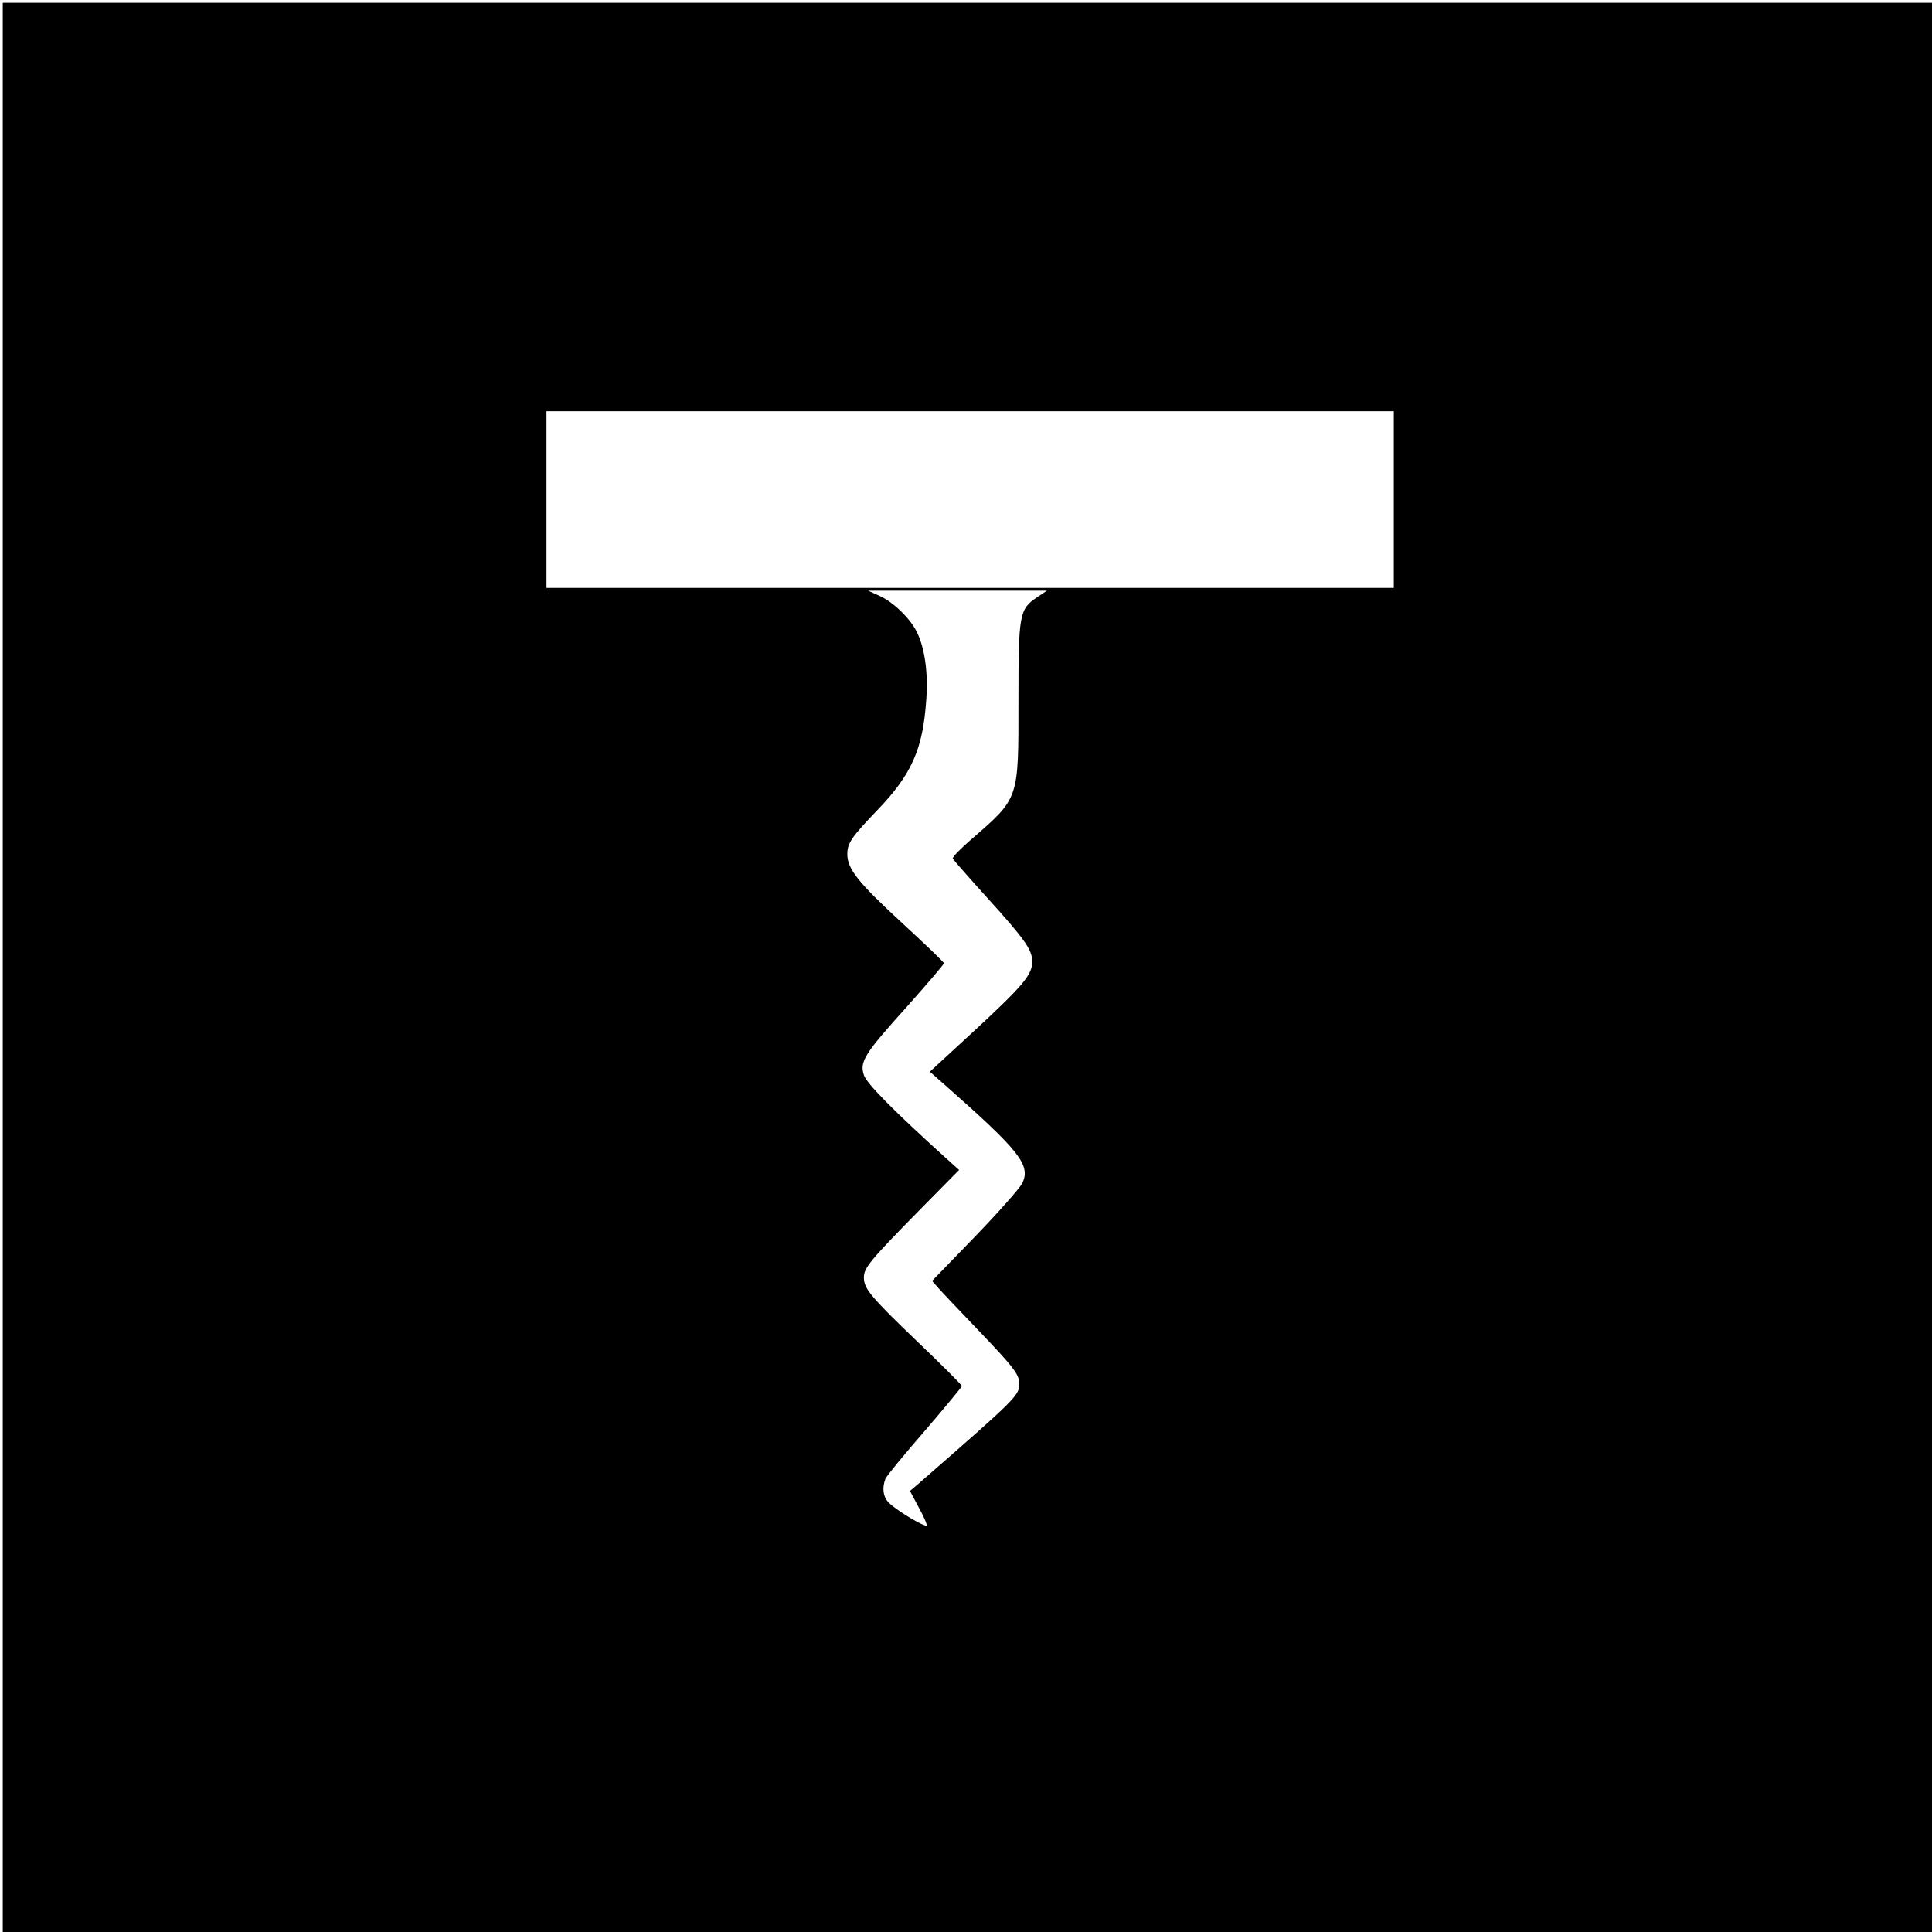 <?xml version="1.0" standalone="no"?>
<!DOCTYPE svg PUBLIC "-//W3C//DTD SVG 20010904//EN"
 "http://www.w3.org/TR/2001/REC-SVG-20010904/DTD/svg10.dtd">
<svg version="1.0" xmlns="http://www.w3.org/2000/svg"
 width="700pt" height="700pt" viewBox="0 0 700 700"
 preserveAspectRatio="xMidYMid meet">
<g transform="translate(0,700) scale(0.1,-0.1)"
fill="#000000" stroke="none">
<path d="M10 3495 l0 -3495 3495 0 3495 0 0 3495 0 3495 -3495 0 -3495 0 0
-3495z m5040 1695 l0 -320 -1535 0 -1535 0 0 320 0 320 1535 0 1535 0 0 -320z
m-1291 -353 c-66 -44 -69 -59 -69 -377 0 -361 4 -349 -174 -504 -37 -32 -66
-62 -64 -67 2 -4 58 -68 125 -142 135 -149 163 -188 163 -231 0 -47 -32 -86
-205 -246 l-166 -153 58 -51 c268 -237 308 -287 277 -353 -10 -19 -87 -106
-172 -194 l-155 -160 24 -27 c13 -15 77 -82 142 -150 131 -137 150 -162 150
-196 0 -42 -11 -53 -362 -359 l-34 -29 32 -60 c18 -33 31 -62 28 -65 -7 -6
-102 50 -134 80 -23 20 -28 55 -15 89 4 10 68 88 142 173 74 86 135 160 135
163 0 4 -72 76 -160 160 -172 165 -195 193 -195 234 0 34 23 62 199 241 l146
148 -40 36 c-196 177 -295 277 -305 308 -16 49 2 77 158 250 72 81 132 151
132 155 0 4 -70 71 -156 150 -154 142 -194 192 -194 245 0 40 15 62 109 160
125 130 165 222 177 400 7 98 -5 184 -33 243 -23 49 -85 110 -136 133 l-42 19
324 0 324 0 -34 -23z"/>
</g>
</svg>
